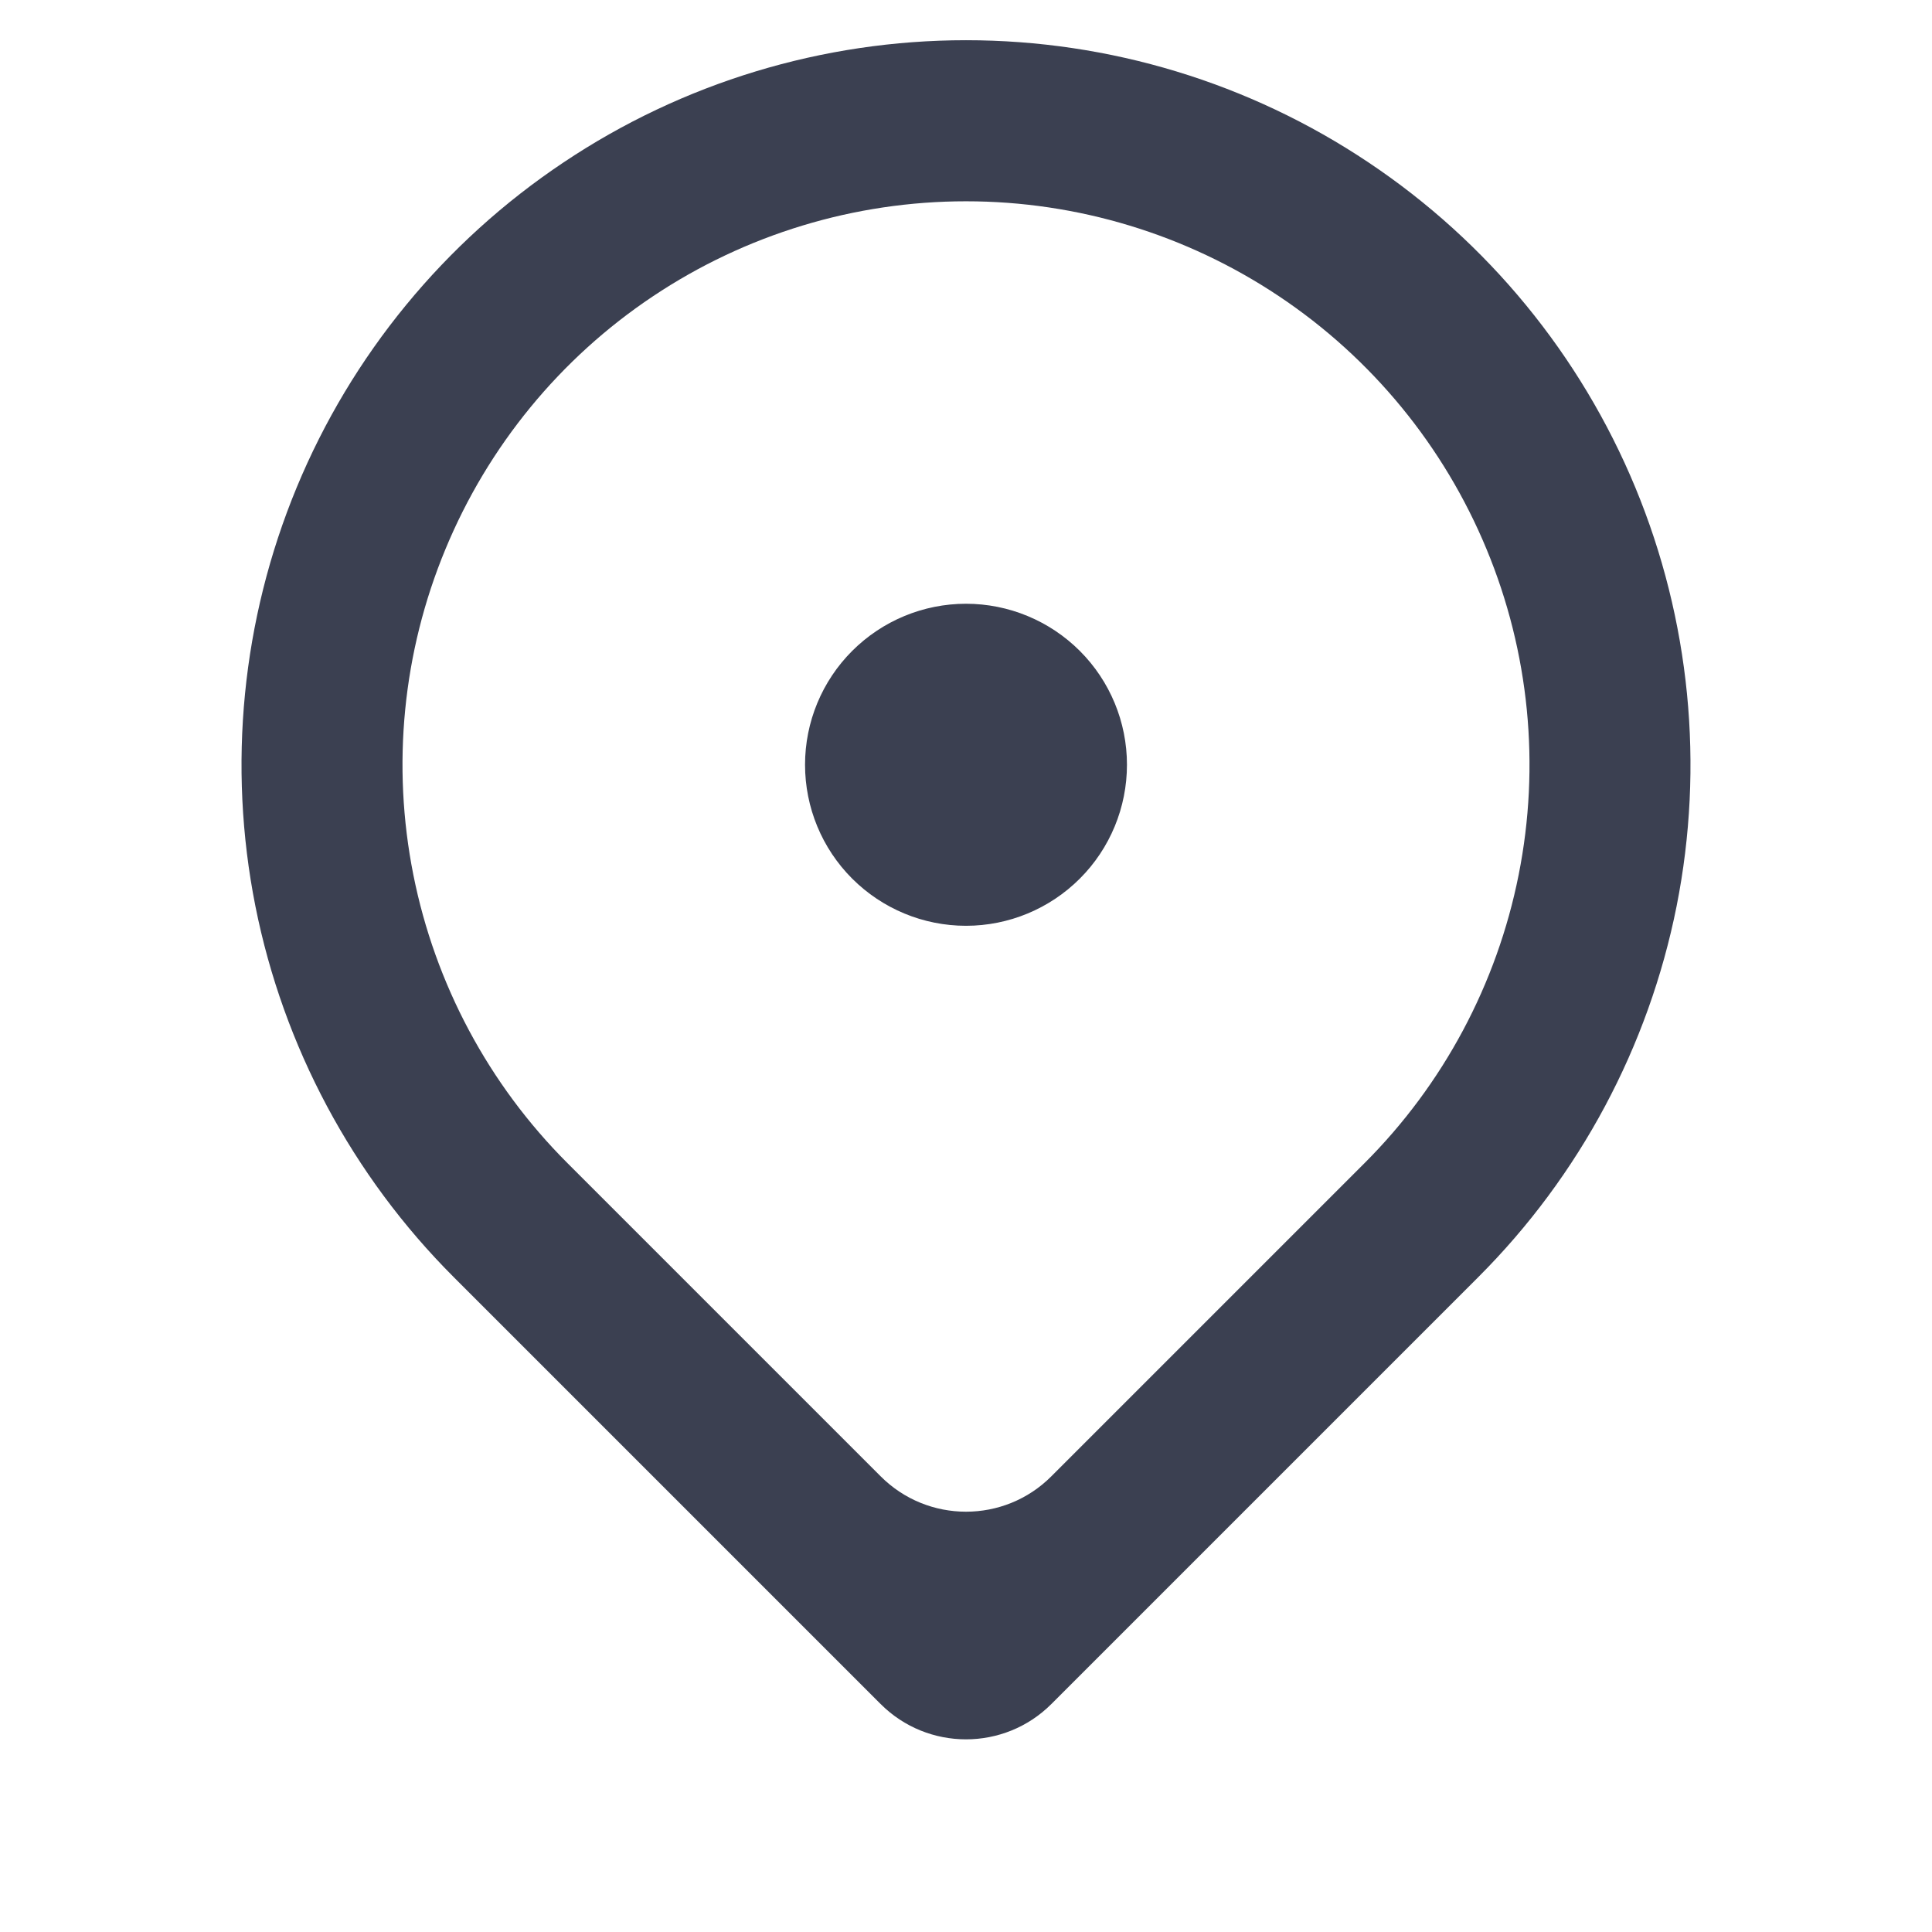 <svg width="16" height="16" viewBox="0 0 16 16" fill="none" xmlns="http://www.w3.org/2000/svg">
<g id="Map pin 16 px">
<path id="Vector" d="M8.707 14.112C8.317 14.502 7.683 14.502 7.293 14.112L3.757 10.576C2.918 9.737 2.347 8.668 2.115 7.504C1.884 6.34 2.003 5.134 2.457 4.037C2.911 2.941 3.68 2.004 4.667 1.345C5.653 0.685 6.813 0.333 8 0.333C9.187 0.333 10.347 0.685 11.333 1.345C12.32 2.004 13.089 2.941 13.543 4.037C13.997 5.134 14.116 6.34 13.885 7.504C13.653 8.668 13.082 9.737 12.243 10.576L8.707 14.112ZM11.3 9.633C11.953 8.981 12.397 8.149 12.577 7.244C12.757 6.339 12.665 5.401 12.311 4.548C11.958 3.695 11.36 2.966 10.593 2.454C9.825 1.941 8.923 1.667 8 1.667C7.077 1.667 6.175 1.941 5.407 2.454C4.64 2.966 4.042 3.695 3.689 4.548C3.335 5.401 3.243 6.339 3.423 7.244C3.603 8.149 4.047 8.981 4.7 9.633L7.293 12.226C7.683 12.617 8.317 12.617 8.707 12.226L11.3 9.633ZM8 7.667C7.646 7.667 7.307 7.526 7.057 7.276C6.807 7.026 6.667 6.687 6.667 6.333C6.667 5.98 6.807 5.641 7.057 5.391C7.307 5.141 7.646 5 8 5C8.354 5 8.693 5.141 8.943 5.391C9.193 5.641 9.333 5.98 9.333 6.333C9.333 6.687 9.193 7.026 8.943 7.276C8.693 7.526 8.354 7.667 8 7.667Z" fill="#3B4051"/>
</g>
</svg>
